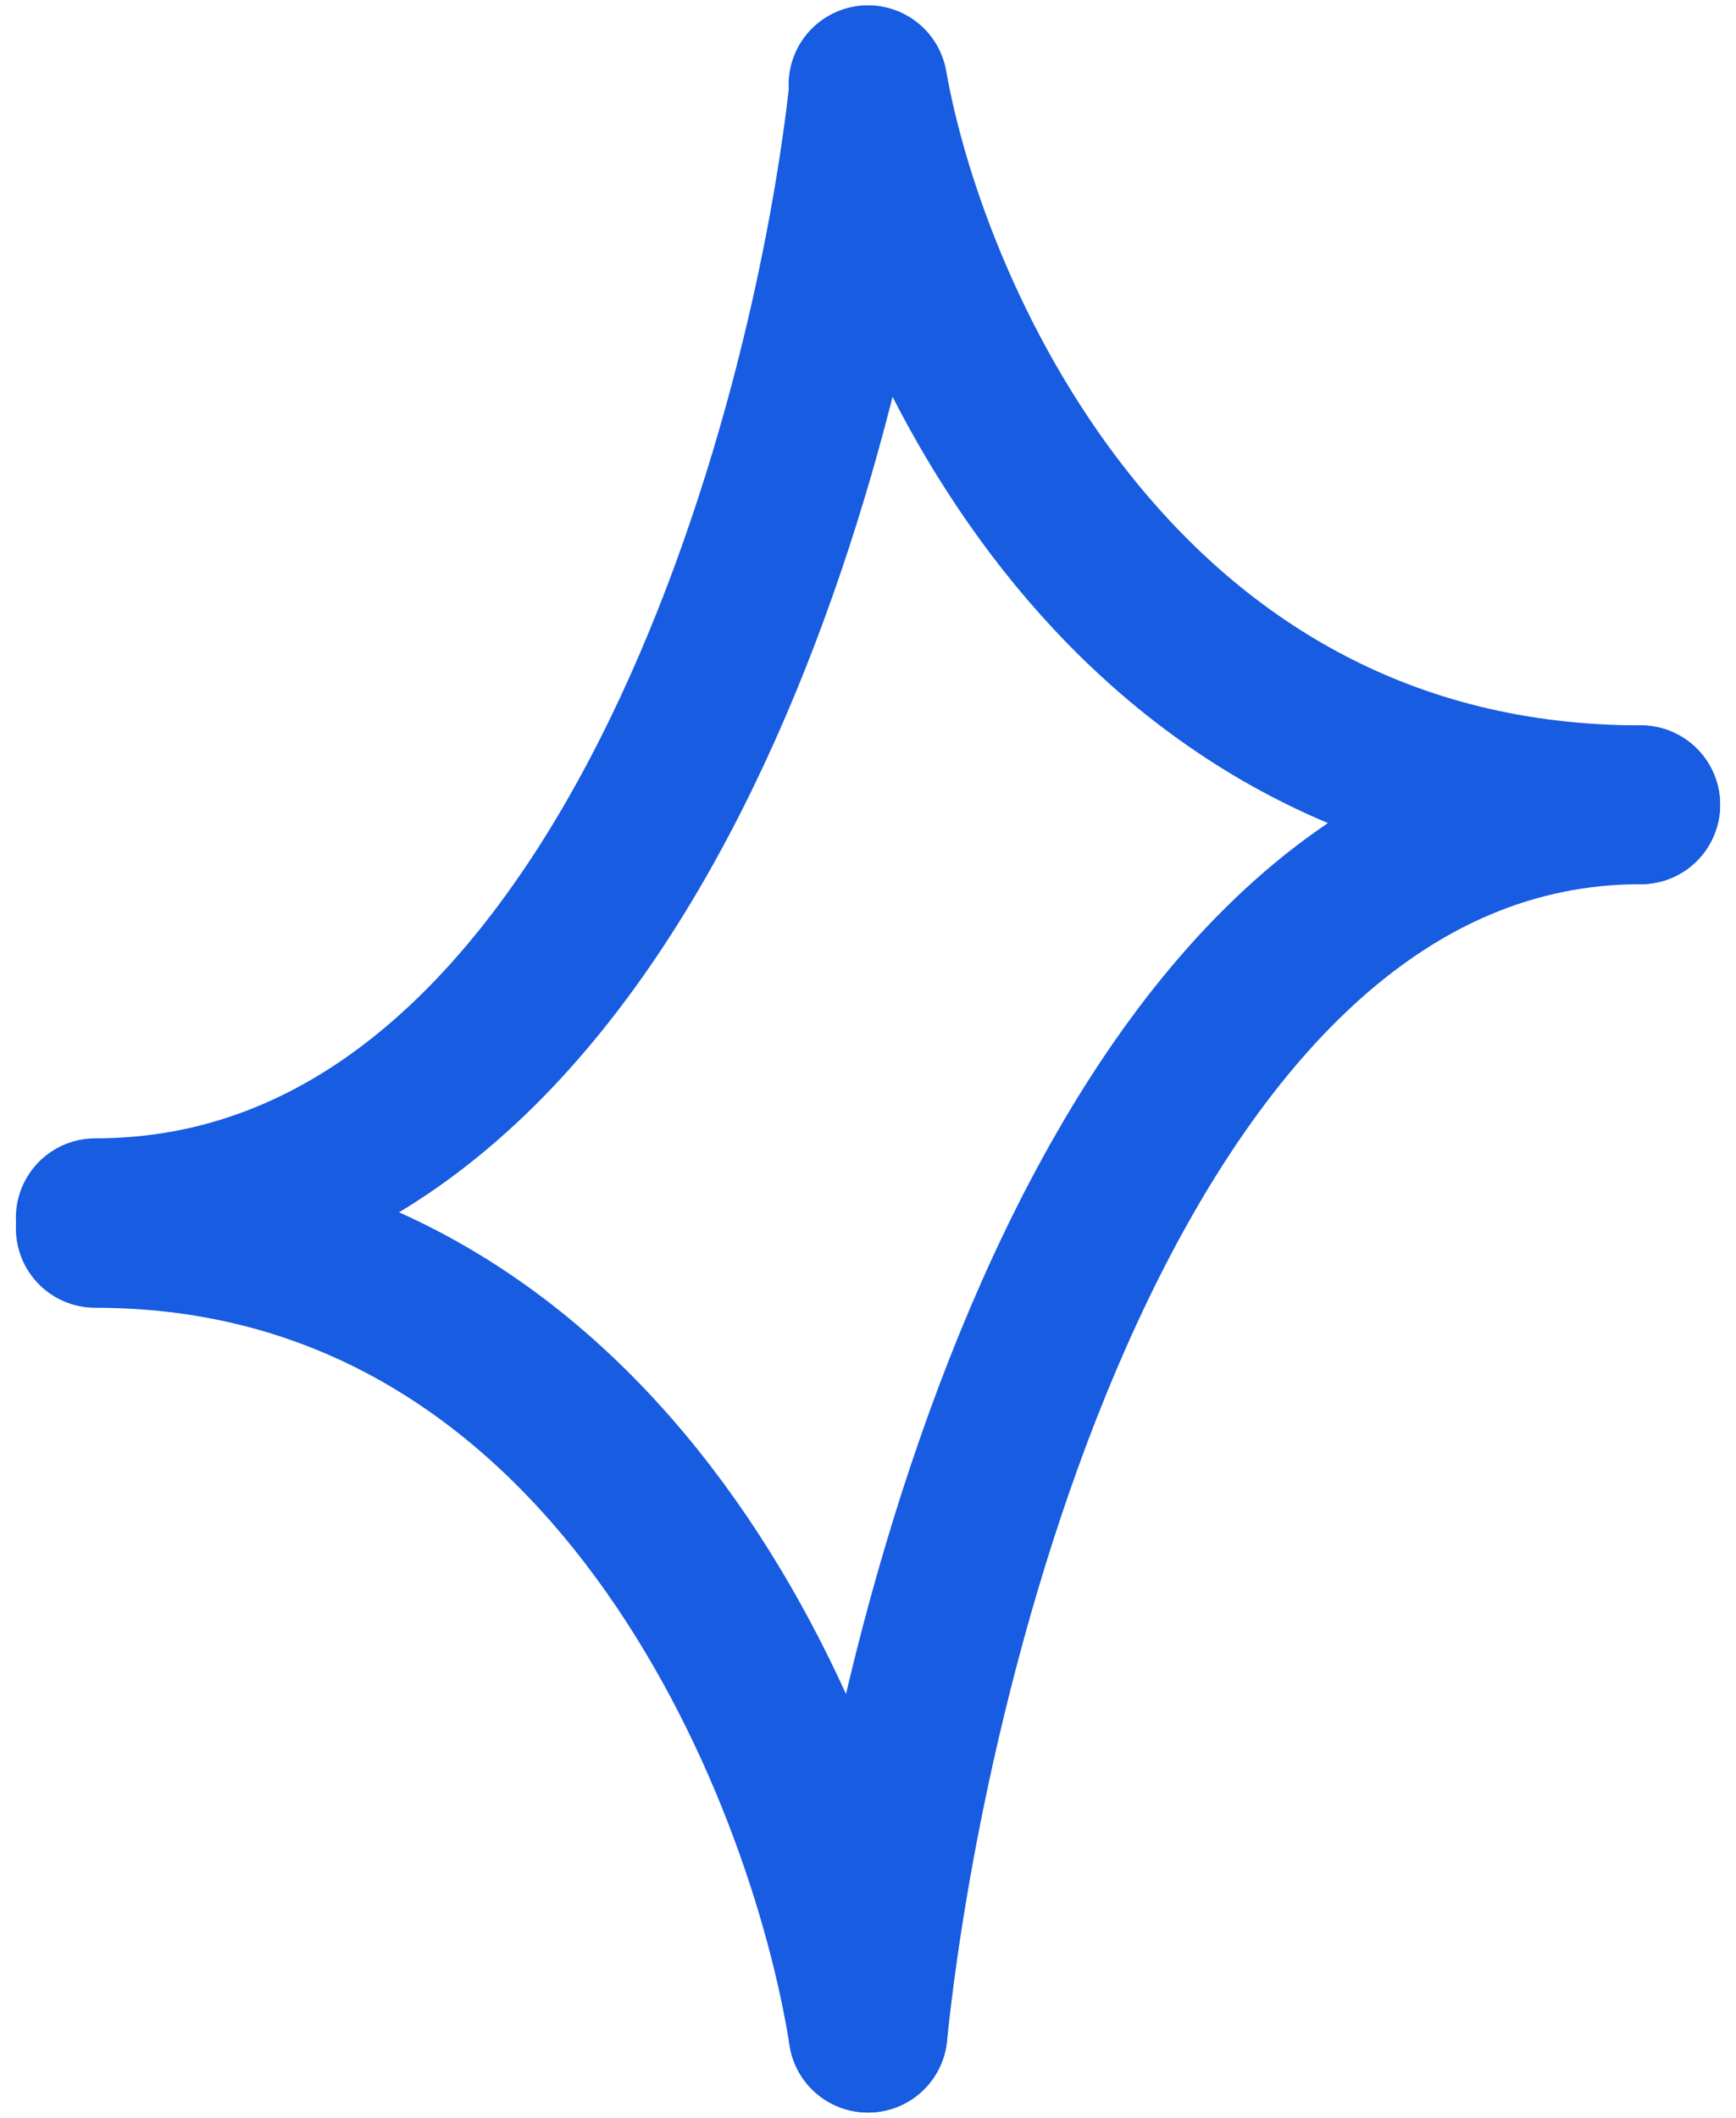 <svg width="41" height="50" viewBox="0 0 41 50" fill="none" xmlns="http://www.w3.org/2000/svg">
<path d="M20.5 2.25C19.5 11.083 14.45 28.75 2.25 28.75" stroke="#175CE1" stroke-width="3.75" stroke-linecap="round"/>
<path d="M20.5 48C21.5 38.333 26.55 19 38.75 19" stroke="#175CE1" stroke-width="3.75" stroke-linecap="round"/>
<path d="M20.5 2C21.5 7.667 26.55 19 38.75 19" stroke="#175CE1" stroke-width="3.75" stroke-linecap="round"/>
<path d="M20.5 48C19.5 41.667 14.45 29 2.25 29" stroke="#175CE1" stroke-width="3.75" stroke-linecap="round"/>
</svg>
